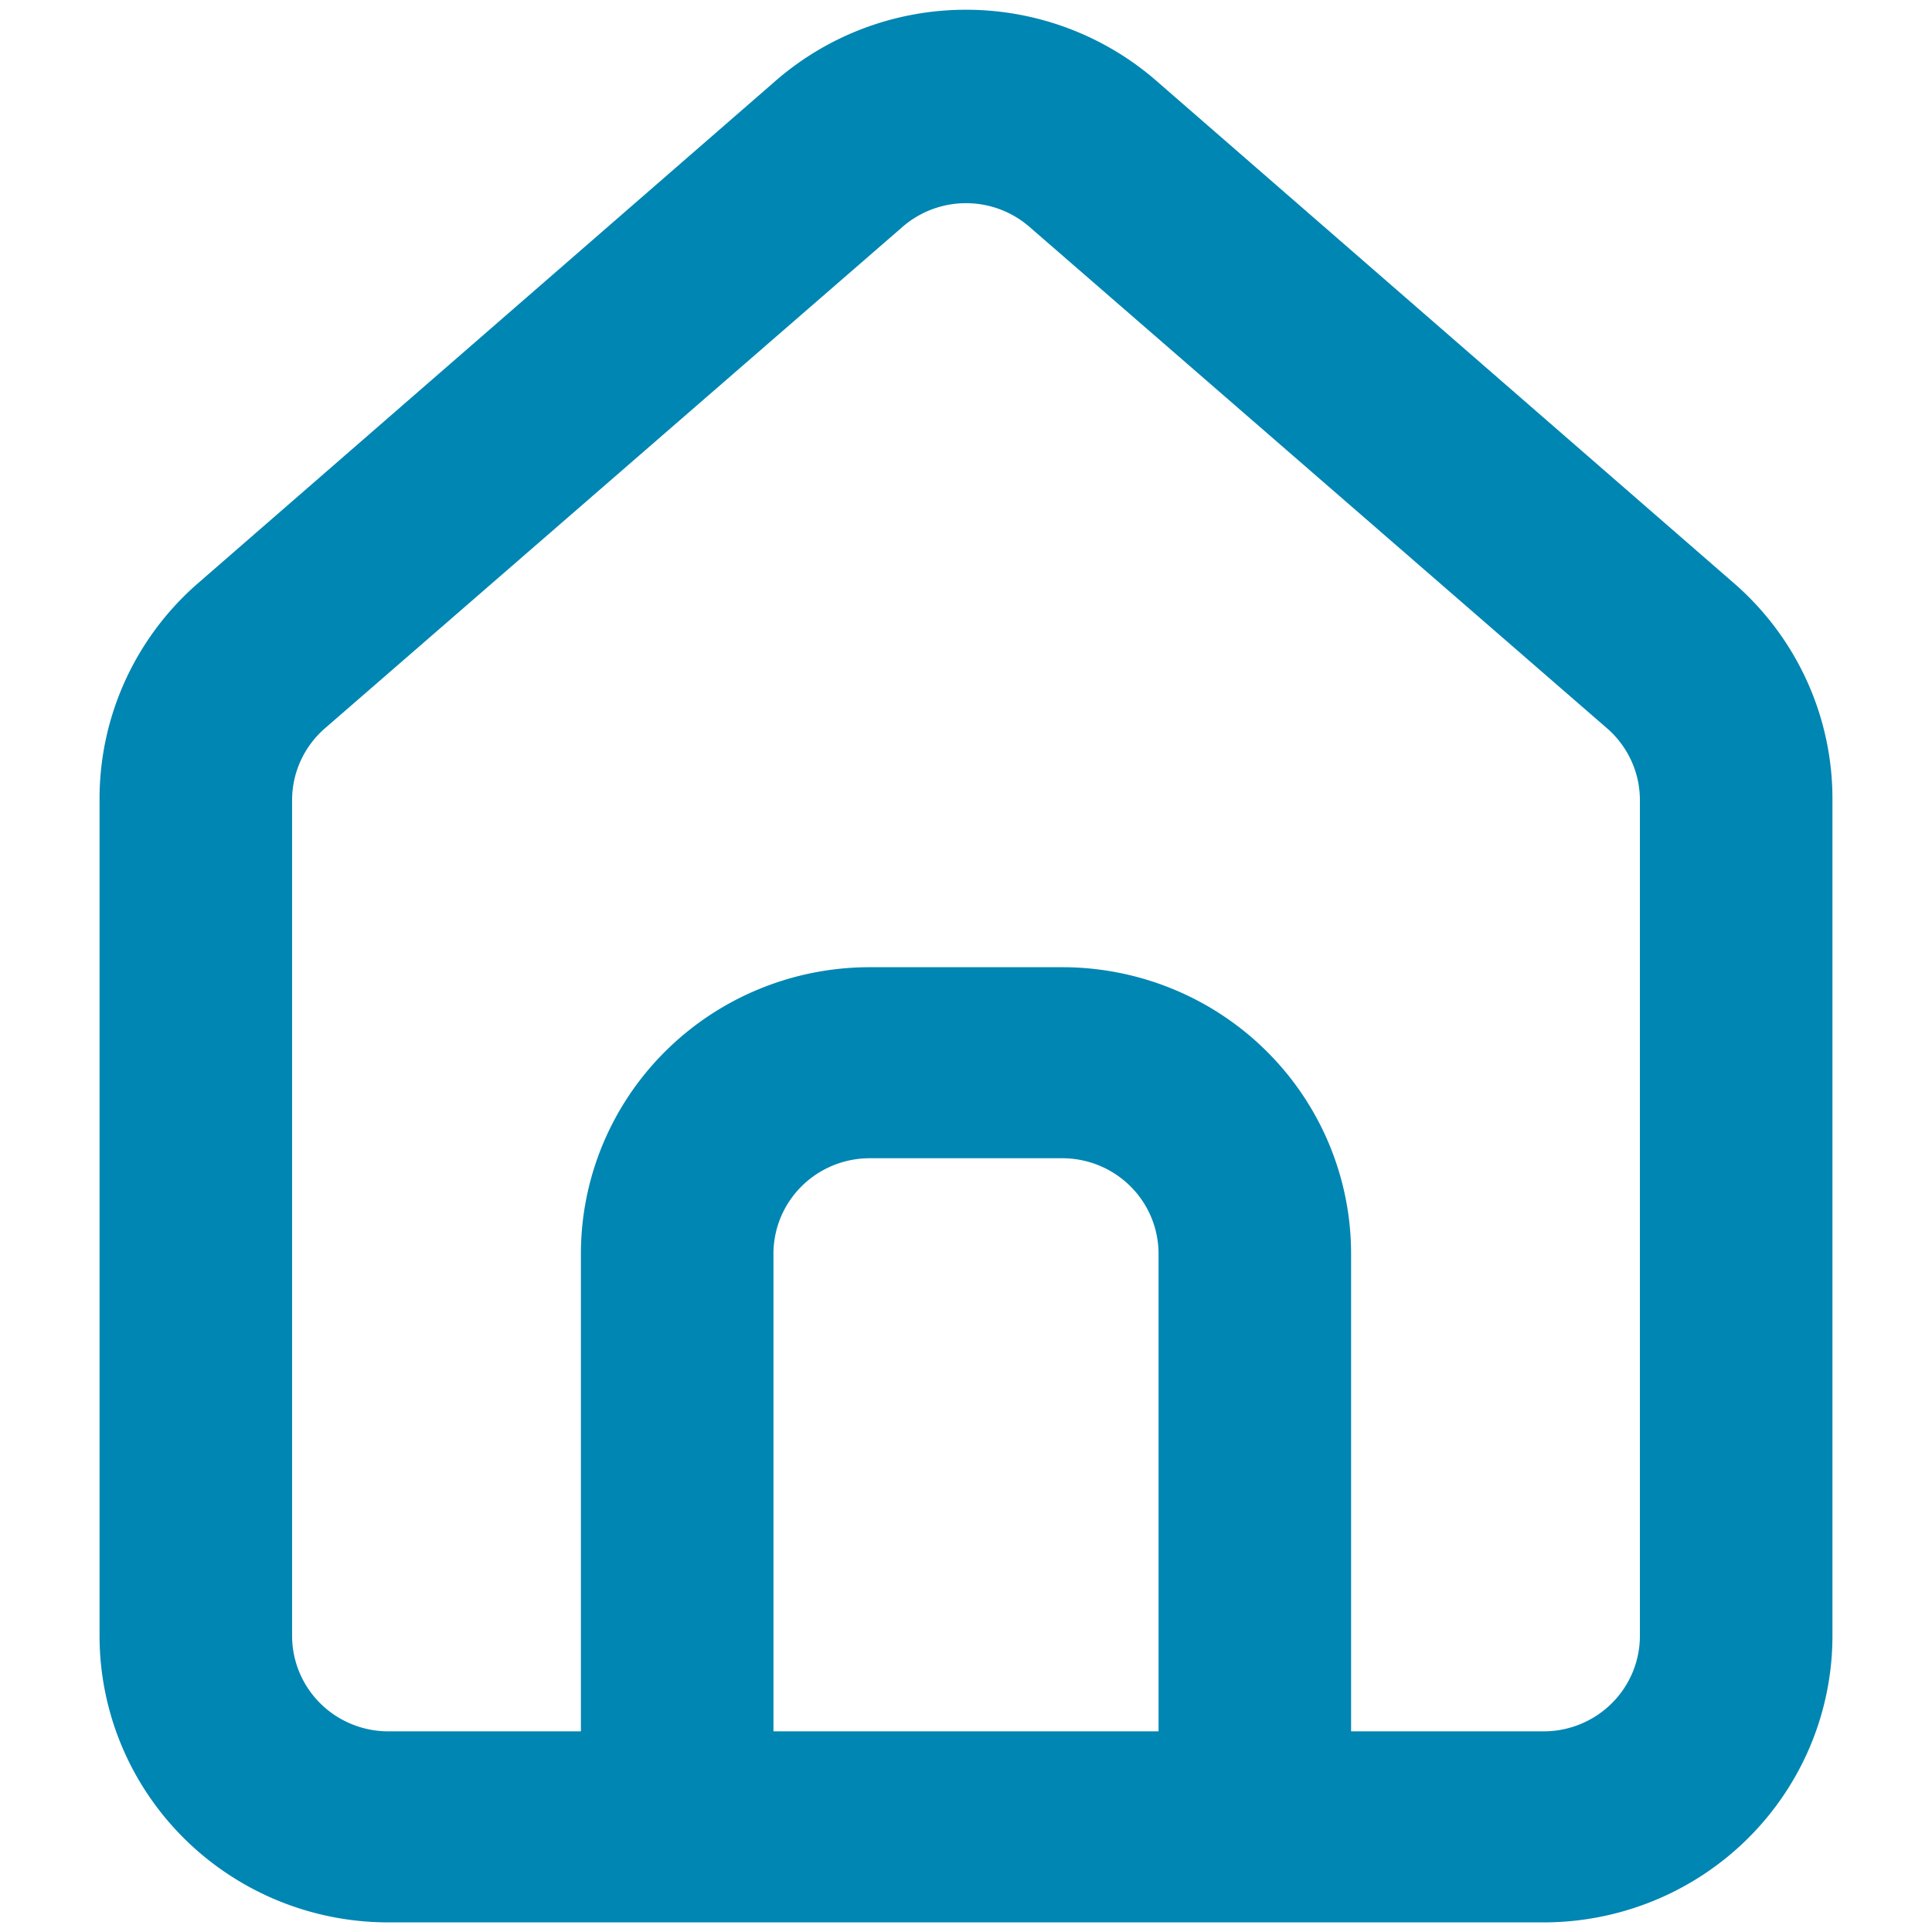 <svg xmlns="http://www.w3.org/2000/svg" xmlns:xlink="http://www.w3.org/1999/xlink" version="1.1" width="100" height="100" viewBox="0 0 100 100" xml:space="preserve">
<desc>Created with Fabric.js 3.5.0</desc>
<defs>
</defs>
<rect x="0" y="0" width="100%" height="100%" fill="rgba(180,180,180,0)"/>
<g transform="matrix(4.983 0 0 4.944 50 50.003)" id="815348">
<path style="stroke: none; stroke-width: 1; stroke-dasharray: none; stroke-linecap: butt; stroke-dashoffset: 0; stroke-linejoin: miter; stroke-miterlimit: 4; is-custom-font: none; font-file-url: none; fill: rgb(0,134,179); fill-rule: nonzero; opacity: 1;" vector-effect="non-scaling-stroke" transform=" translate(-12, -11.988)" d="M 20 8 h 0 L 14 2.74 a 3 3 0 0 0 -4 0 L 4 8 a 3 3 0 0 0 -1 2.26 V 19 a 3 3 0 0 0 3 3 H 18 a 3 3 0 0 0 3 -3 V 10.25 A 3 3 0 0 0 20 8 Z M 14 20 H 10 V 15 a 1 1 0 0 1 1 -1 h 2 a 1 1 0 0 1 1 1 Z m 5 -1 a 1 1 0 0 1 -1 1 H 16 V 15 a 3 3 0 0 0 -3 -3 H 11 a 3 3 0 0 0 -3 3 v 5 H 6 a 1 1 0 0 1 -1 -1 V 10.25 a 1 1 0 0 1 0.34 -0.75 l 6 -5.25 a 1 1 0 0 1 1.32 0 l 6 5.25 a 1 1 0 0 1 0.34 0.75 Z" stroke-linecap="round"/>
</g>
</svg>